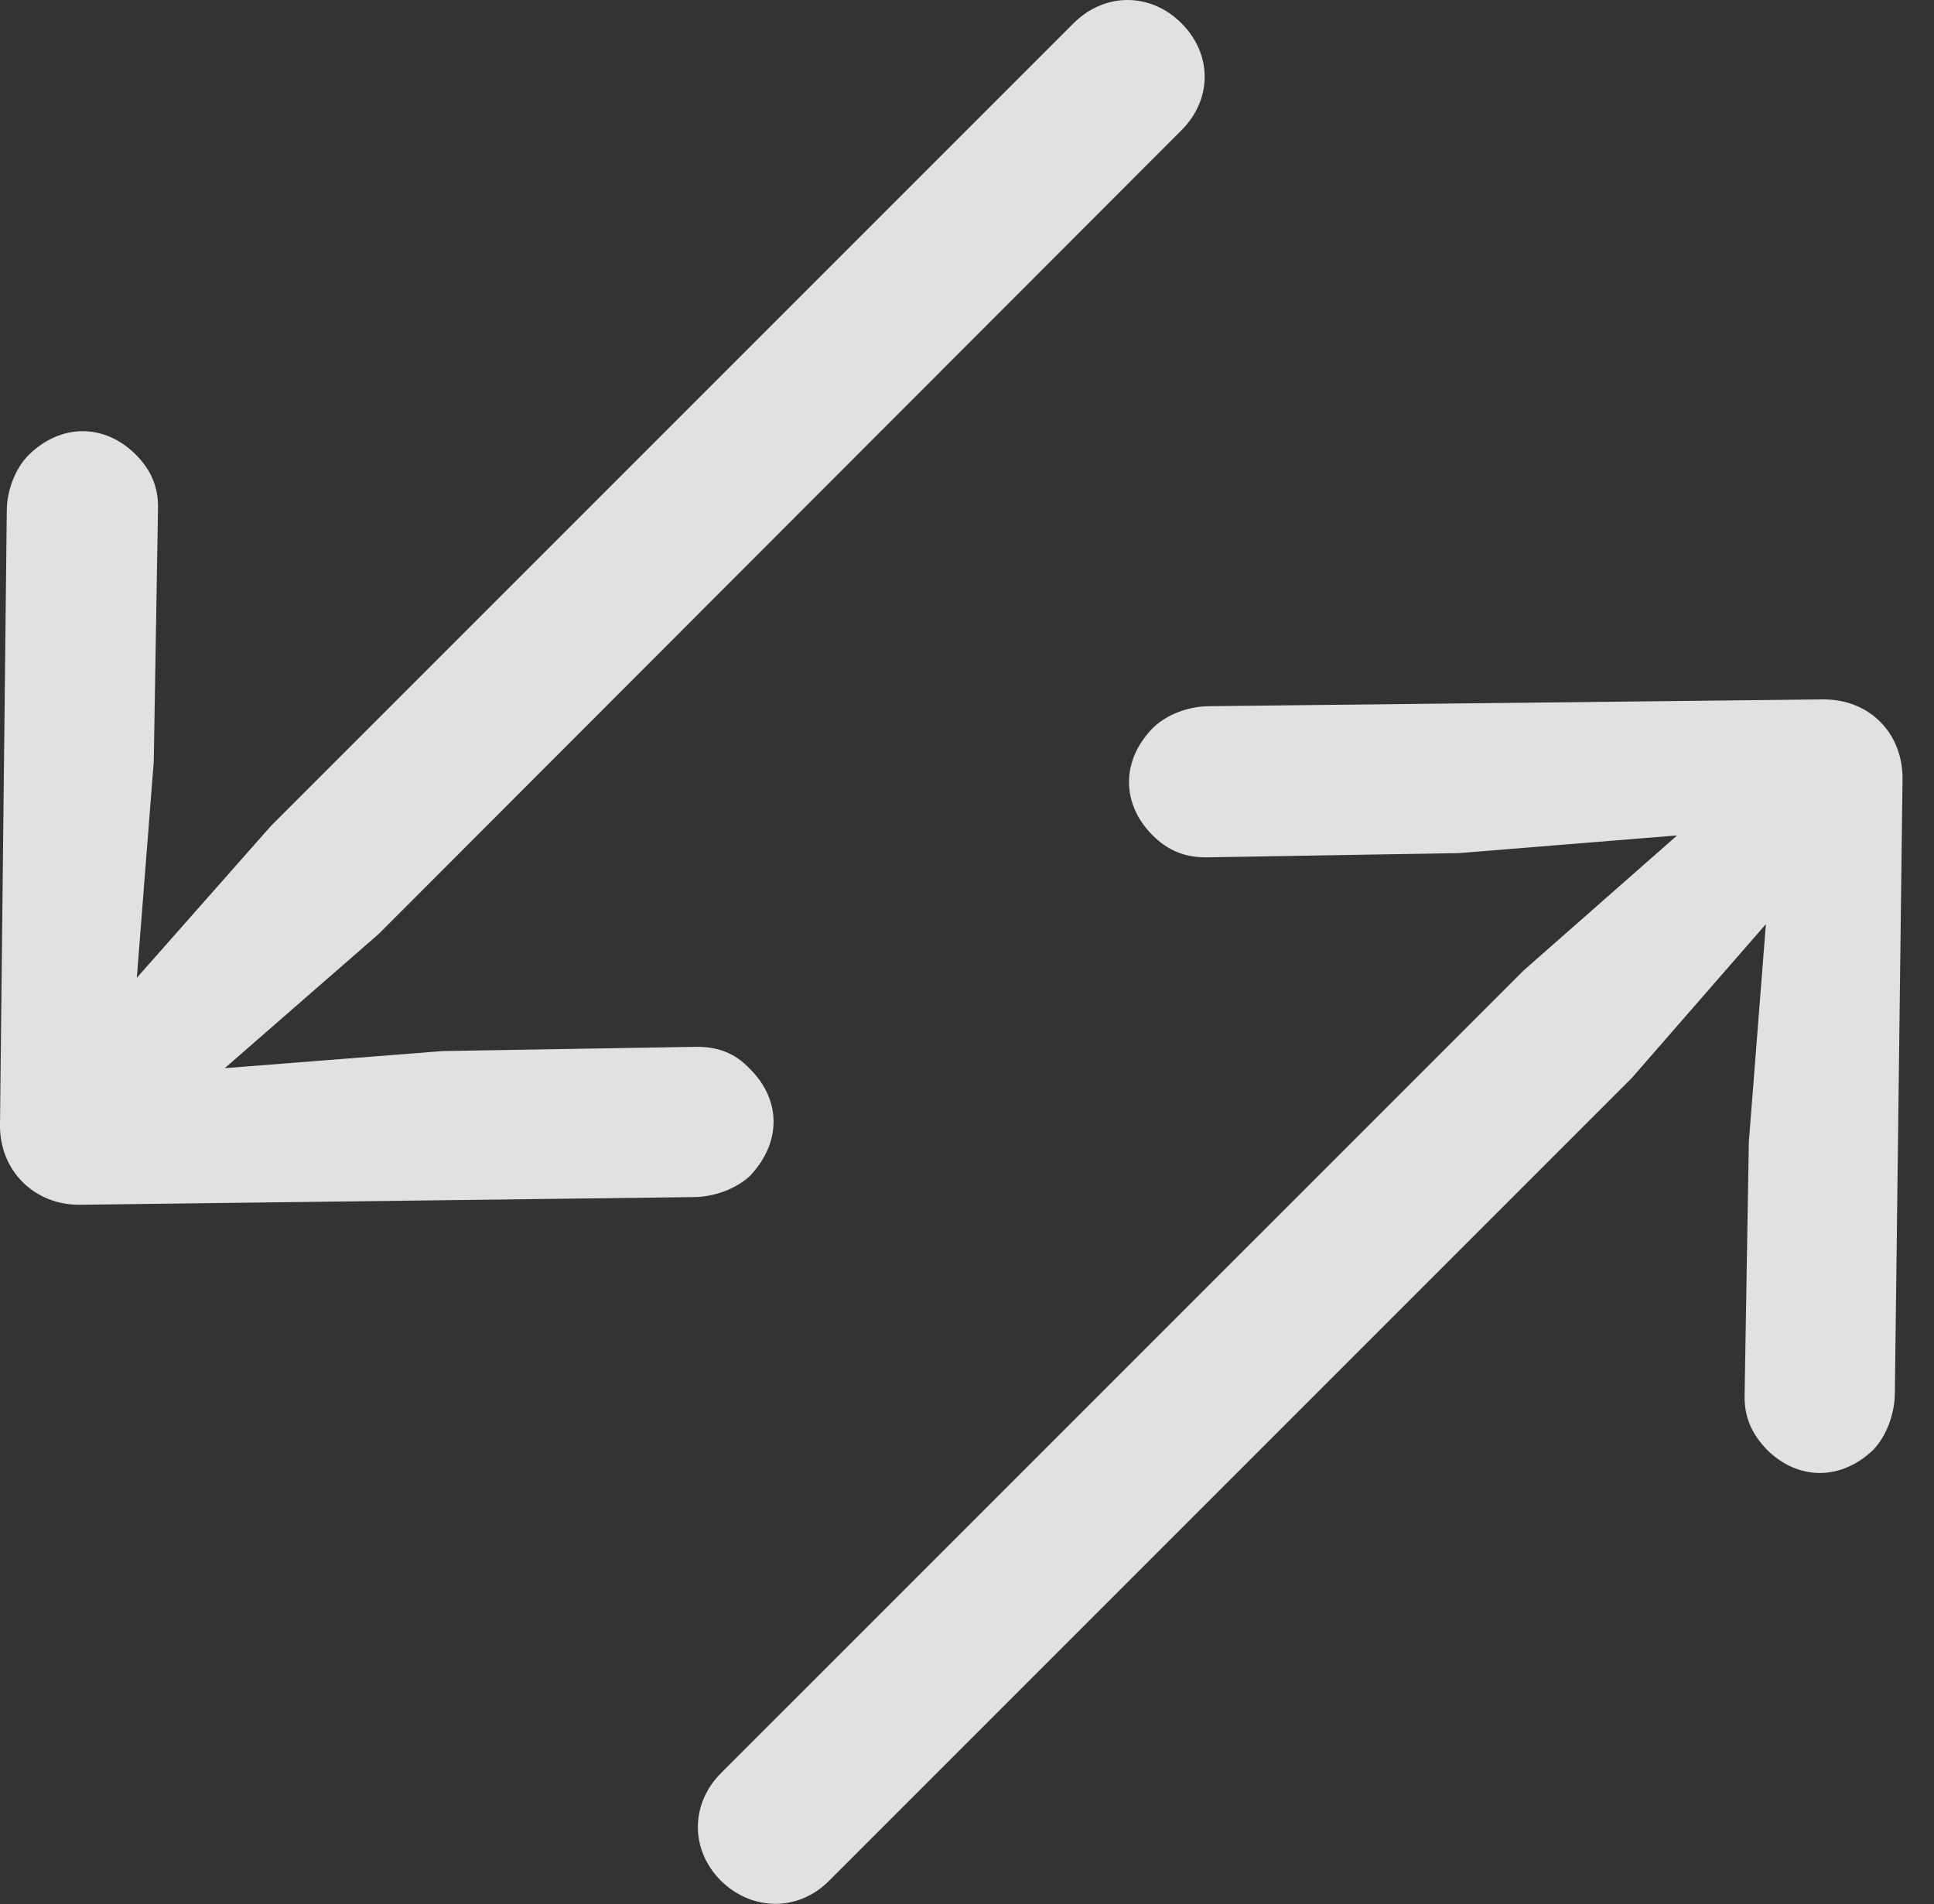 <?xml version="1.0" encoding="UTF-8"?>
<!--Generator: Apple Native CoreSVG 341-->
<!DOCTYPE svg
PUBLIC "-//W3C//DTD SVG 1.1//EN"
       "http://www.w3.org/Graphics/SVG/1.1/DTD/svg11.dtd">
<svg version="1.1" xmlns="http://www.w3.org/2000/svg" xmlns:xlink="http://www.w3.org/1999/xlink" viewBox="0 0 22.237 21.892">
 <rect x="0" y="0" width="22.237" height="21.892" fill="#333333" stroke="none"/>
 <g>
  <rect height="21.892" opacity="0" width="22.237" x="0" y="0"/>
  <path d="M19.873 9.086L17.52 11.156L8.291 20.384C7.94 20.736 7.93 21.263 8.291 21.625C8.653 21.976 9.18 21.976 9.531 21.625L18.76 12.396L20.82 10.033C21.104 9.701 21.045 9.31 20.82 9.086C20.586 8.851 20.195 8.793 19.873 9.086ZM20.059 16.058C20.059 16.293 20.137 16.478 20.313 16.664C20.674 17.025 21.172 17.025 21.543 16.664C21.69 16.508 21.787 16.254 21.787 16.009L21.875 8.969C21.885 8.431 21.494 8.031 20.947 8.041L13.906 8.119C13.662 8.119 13.408 8.217 13.252 8.373C12.891 8.744 12.891 9.242 13.252 9.603C13.428 9.779 13.623 9.857 13.867 9.857L16.777 9.808L20.391 9.515L20.108 13.129Z" fill="white" fill-opacity="0.85"/>
  <path d="M1.045 11.84C0.752 12.172 0.811 12.562 1.045 12.797C1.27 13.021 1.66 13.08 1.992 12.797L4.356 10.736L13.584 1.498C13.936 1.146 13.945 0.629 13.584 0.267C13.223-0.094 12.695-0.084 12.344 0.267L3.115 9.496ZM8.008 12.035L5.088 12.084L1.485 12.367L1.768 8.754L1.817 5.824C1.817 5.599 1.738 5.404 1.563 5.228C1.201 4.867 0.703 4.867 0.332 5.228C0.176 5.385 0.078 5.638 0.078 5.873L0 12.924C-0.01 13.461 0.401 13.861 0.928 13.851L7.969 13.763C8.213 13.763 8.467 13.666 8.623 13.519C8.985 13.138 8.985 12.65 8.623 12.289C8.447 12.103 8.252 12.035 8.008 12.035Z" fill="white" fill-opacity="0.85"/>
 </g>
</svg>
